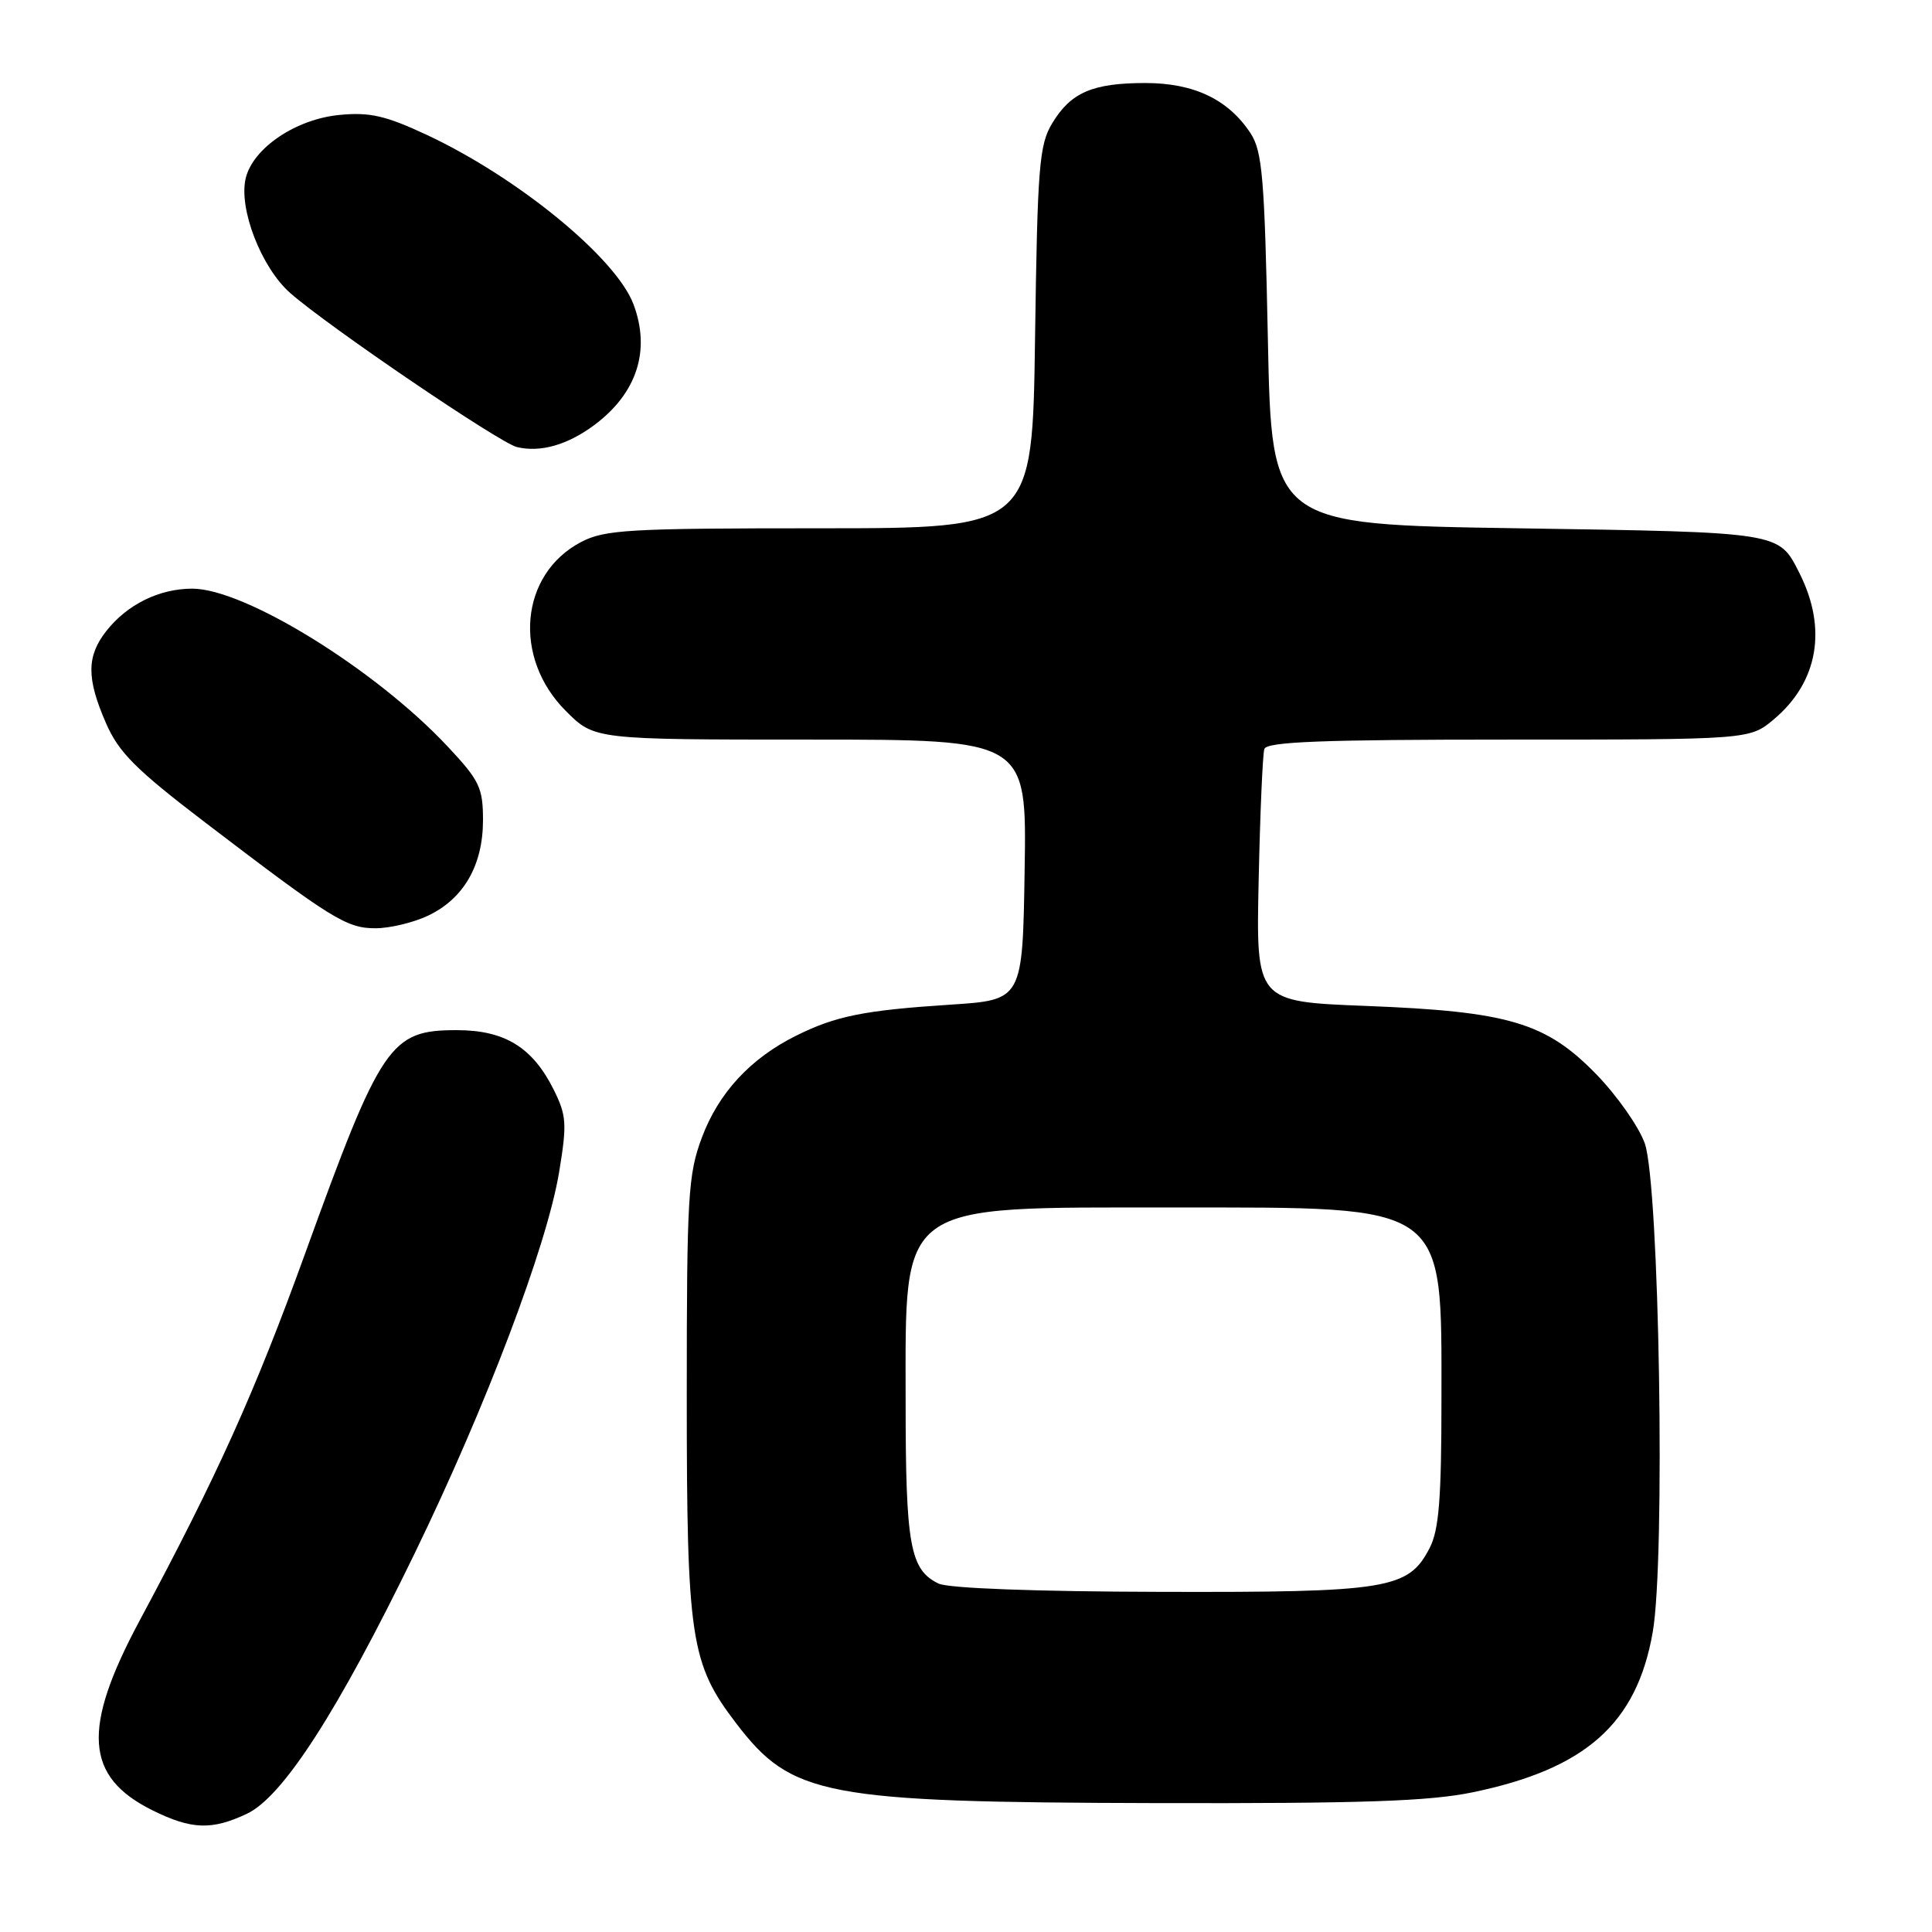 <?xml version="1.0" encoding="UTF-8" standalone="no"?>
<!DOCTYPE svg PUBLIC "-//W3C//DTD SVG 1.1//EN" "http://www.w3.org/Graphics/SVG/1.1/DTD/svg11.dtd" >
<svg xmlns="http://www.w3.org/2000/svg" xmlns:xlink="http://www.w3.org/1999/xlink" version="1.1" viewBox="0 0 256 256">
 <g >
 <path fill="currentColor"
d=" M 32.74 240.32 C 37.50 238.06 44.80 226.72 54.94 205.84 C 64.42 186.33 72.48 165.05 74.09 155.29 C 75.14 148.92 75.07 147.82 73.38 144.41 C 70.58 138.78 66.88 136.50 60.53 136.50 C 51.69 136.50 50.52 138.22 40.40 166.18 C 33.76 184.51 28.80 195.52 18.49 214.76 C 10.81 229.09 11.25 235.44 20.21 239.88 C 25.39 242.44 28.07 242.53 32.74 240.32 Z  M 195.18 237.48 C 210.13 234.38 216.87 228.38 218.99 216.30 C 220.69 206.66 219.88 157.02 217.94 151.50 C 217.16 149.30 214.27 145.18 211.51 142.34 C 204.84 135.49 199.91 134.02 180.97 133.29 C 166.43 132.72 166.43 132.72 166.78 116.61 C 166.97 107.75 167.31 99.94 167.53 99.25 C 167.84 98.28 175.21 98.00 199.89 98.00 C 231.85 98.00 231.85 98.00 235.06 95.30 C 240.92 90.36 242.15 83.29 238.43 75.93 C 235.67 70.47 236.12 70.54 201.10 70.00 C 168.50 69.50 168.50 69.50 168.00 44.95 C 167.56 23.51 167.27 20.06 165.70 17.65 C 162.76 13.18 158.22 11.01 151.80 11.00 C 144.78 11.00 141.89 12.24 139.42 16.34 C 137.70 19.18 137.47 22.04 137.15 44.75 C 136.80 70.00 136.80 70.00 108.63 70.00 C 83.28 70.00 80.12 70.18 76.98 71.83 C 68.89 76.08 67.90 87.14 74.98 94.21 C 78.76 98.00 78.76 98.00 107.41 98.00 C 136.05 98.00 136.05 98.00 135.77 115.25 C 135.50 132.50 135.50 132.50 125.97 133.12 C 114.48 133.87 110.75 134.62 105.50 137.23 C 99.45 140.23 95.21 144.81 93.00 150.74 C 91.17 155.62 91.00 158.54 91.00 184.86 C 91.00 217.17 91.49 220.42 97.54 228.34 C 104.91 238.00 109.16 238.81 153.18 238.92 C 180.58 238.98 189.41 238.68 195.18 237.48 Z  M 56.72 121.33 C 61.44 119.09 63.99 114.66 64.00 108.71 C 64.00 104.38 63.55 103.43 59.34 98.94 C 49.79 88.72 32.44 78.00 25.48 78.00 C 21.10 78.00 16.86 80.09 14.09 83.61 C 11.47 86.95 11.45 89.87 14.04 95.81 C 15.73 99.70 17.97 101.95 27.21 109.00 C 43.97 121.79 45.91 123.00 49.75 123.00 C 51.65 123.00 54.78 122.25 56.72 121.33 Z  M 78.75 56.32 C 84.40 52.11 86.24 46.43 83.94 40.32 C 81.63 34.18 68.65 23.54 56.59 17.89 C 51.09 15.32 49.00 14.84 44.98 15.23 C 39.23 15.78 33.57 19.58 32.57 23.57 C 31.57 27.58 34.61 35.45 38.47 38.84 C 43.55 43.30 66.23 58.71 68.50 59.24 C 71.62 59.98 75.20 58.96 78.75 56.32 Z  M 124.36 209.83 C 120.58 208.00 120.00 204.78 120.00 185.68 C 120.00 159.03 118.66 160.00 155.43 160.00 C 192.05 160.00 191.00 159.25 191.00 185.50 C 191.00 198.61 190.67 202.74 189.43 205.13 C 186.62 210.57 183.96 211.01 153.78 210.93 C 137.18 210.89 125.66 210.46 124.36 209.83 Z "/>
</g>
</svg>